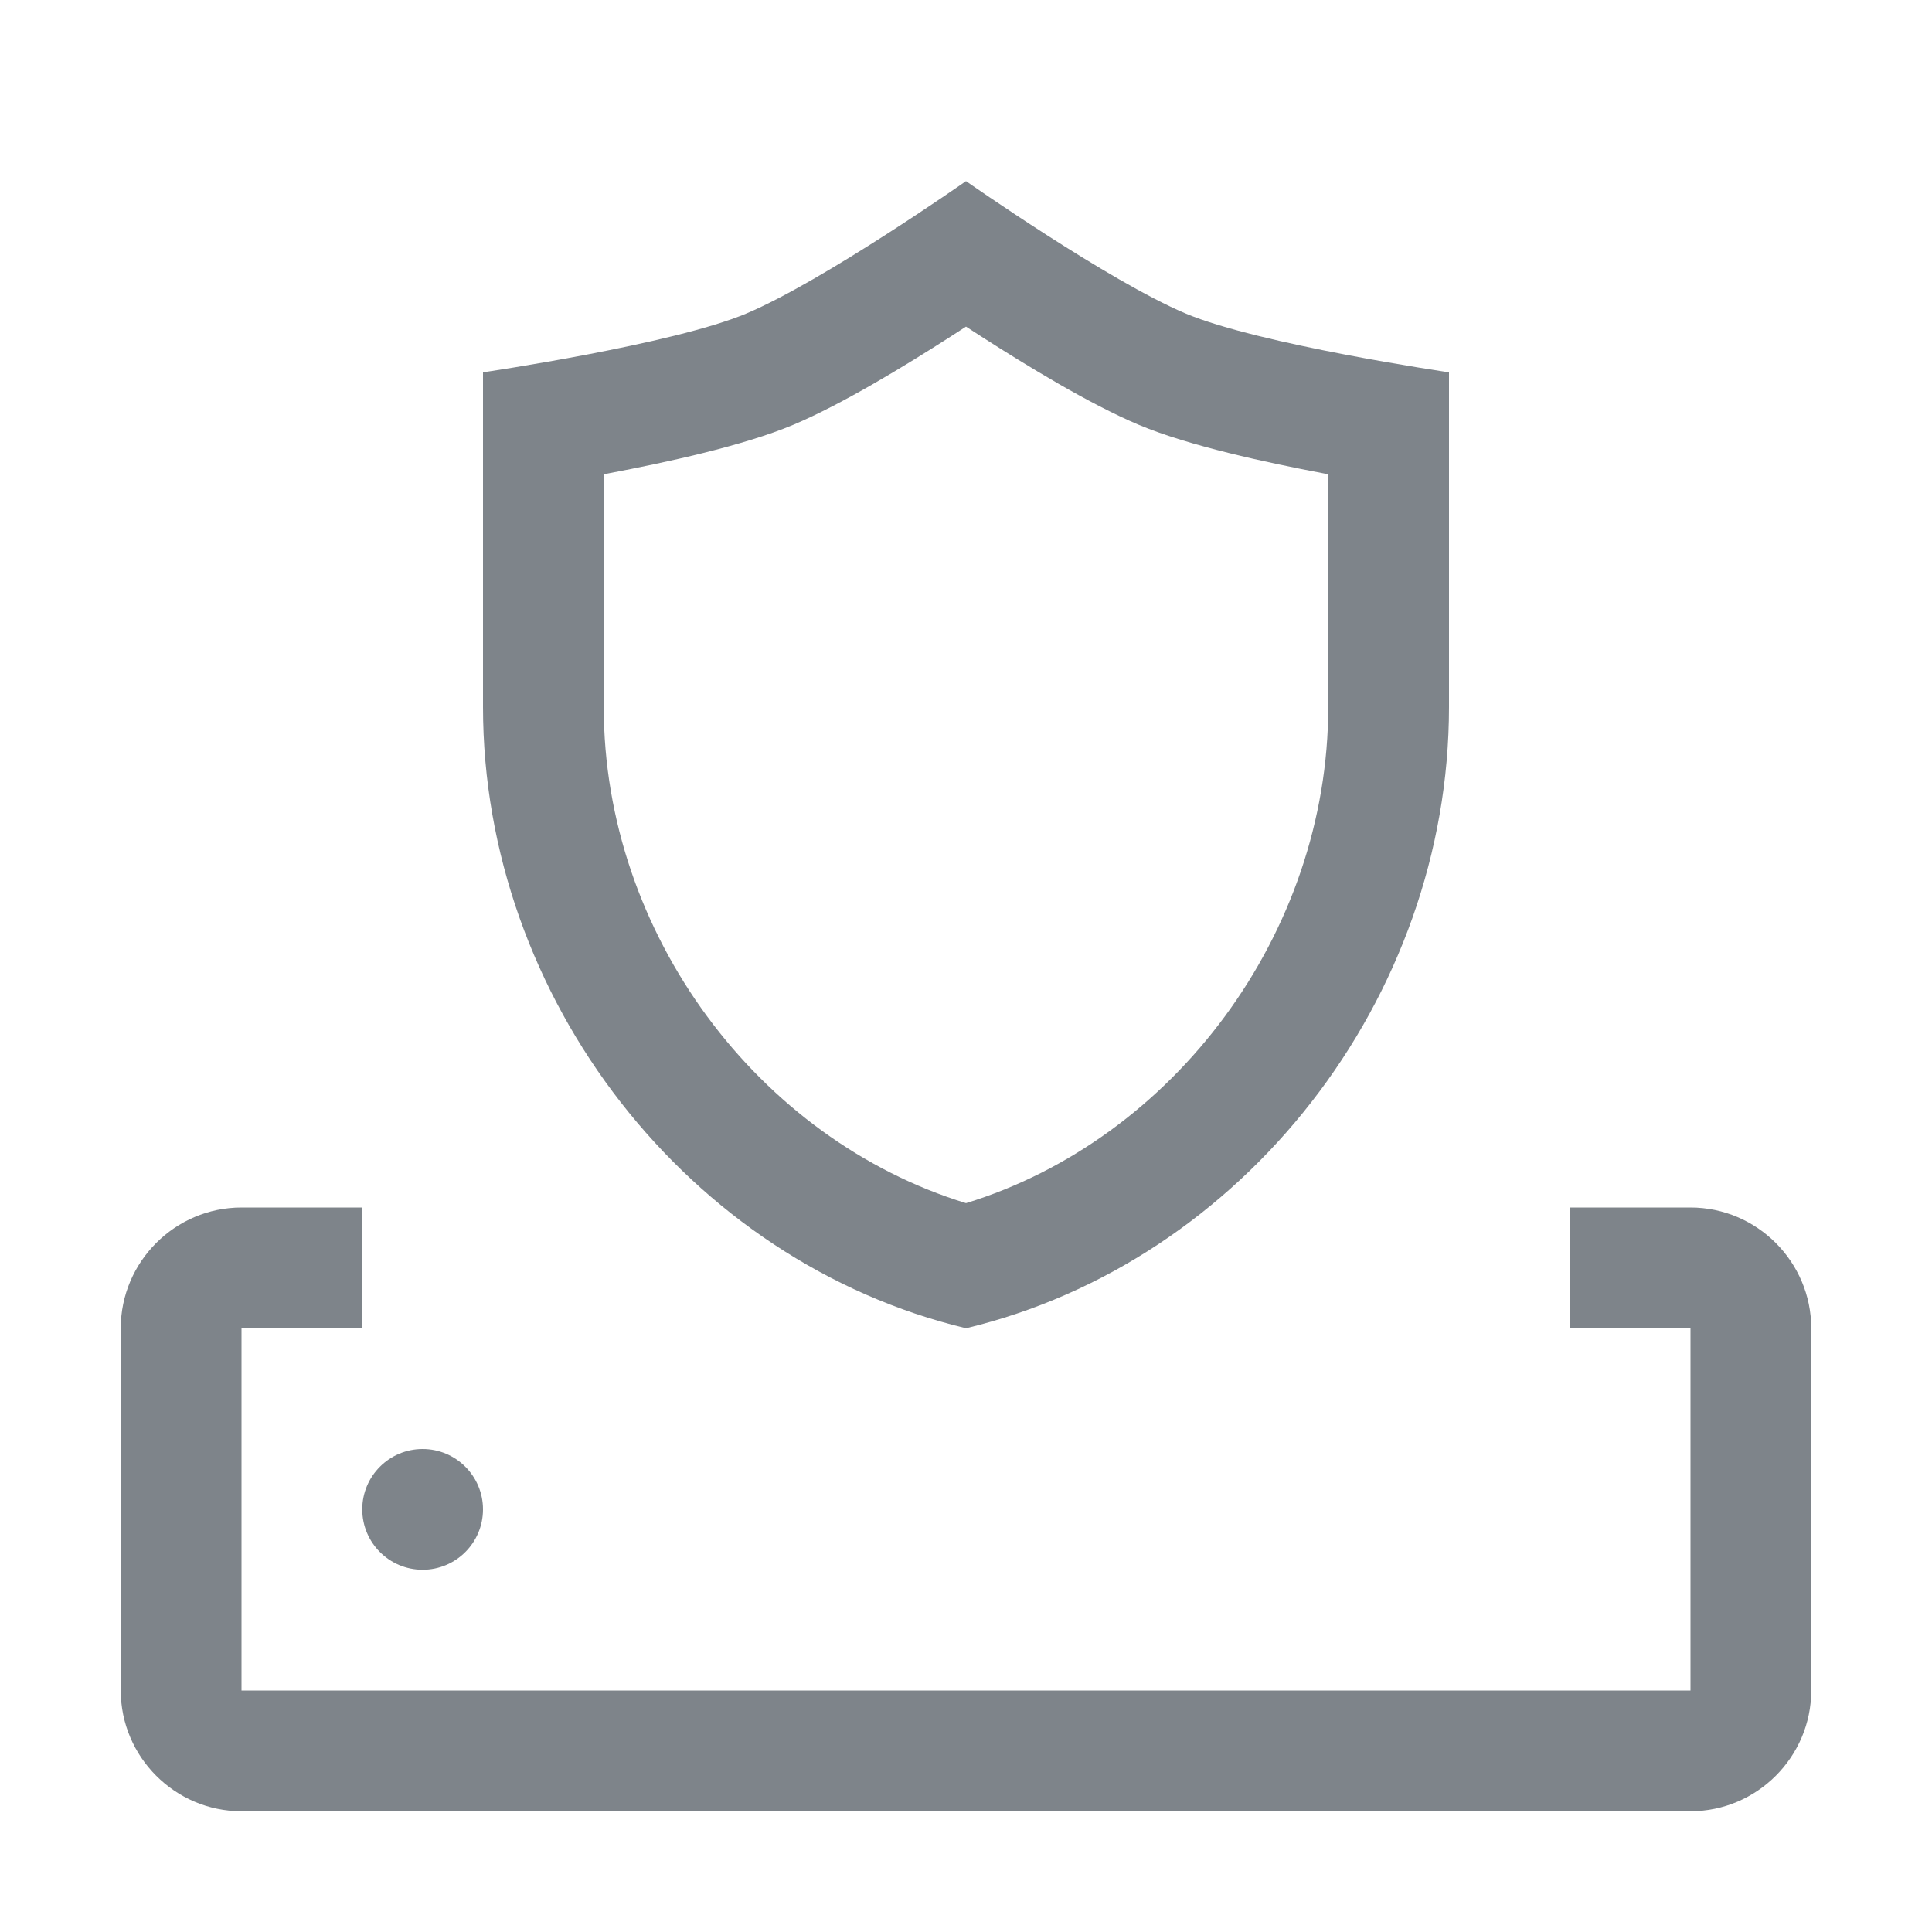<svg width="32" height="32" viewBox="0 0 32 32" fill="none" xmlns="http://www.w3.org/2000/svg">
<path fill-rule="evenodd" clip-rule="evenodd" d="M12.364 5.192C13.643 4.652 16 3 16 3C16 3 18.357 4.652 19.636 5.192C20.85 5.705 24 6.167 24 6.167V11.708C24 16.543 20.587 20.902 16 22C11.413 20.902 8 16.543 8 11.708L8 6.167C8 6.167 11.15 5.705 12.364 5.192ZM21.898 7.836L22 7.856V11.708C22 15.47 19.435 18.874 16 19.928C12.565 18.874 10 15.47 10 11.708L10 7.856L10.102 7.836C11.011 7.663 12.309 7.386 13.142 7.035C13.959 6.69 15 6.053 15.742 5.577C15.83 5.52 15.916 5.464 16 5.41C16.084 5.464 16.17 5.52 16.258 5.577C17 6.053 18.041 6.69 18.858 7.035C19.691 7.386 20.989 7.663 21.898 7.836ZM28 20H26V22H28V28H4V22H6V20H4C2.9 20 2 20.9 2 22V28C2 29.1 2.9 30 4 30H28C29.1 30 30 29.1 30 28V22C30 20.9 29.1 20 28 20ZM7 26C7.552 26 8 25.552 8 25C8 24.448 7.552 24 7 24C6.448 24 6 24.448 6 25C6 25.552 6.448 26 7 26Z" fill="#7E848A"/>
</svg>
